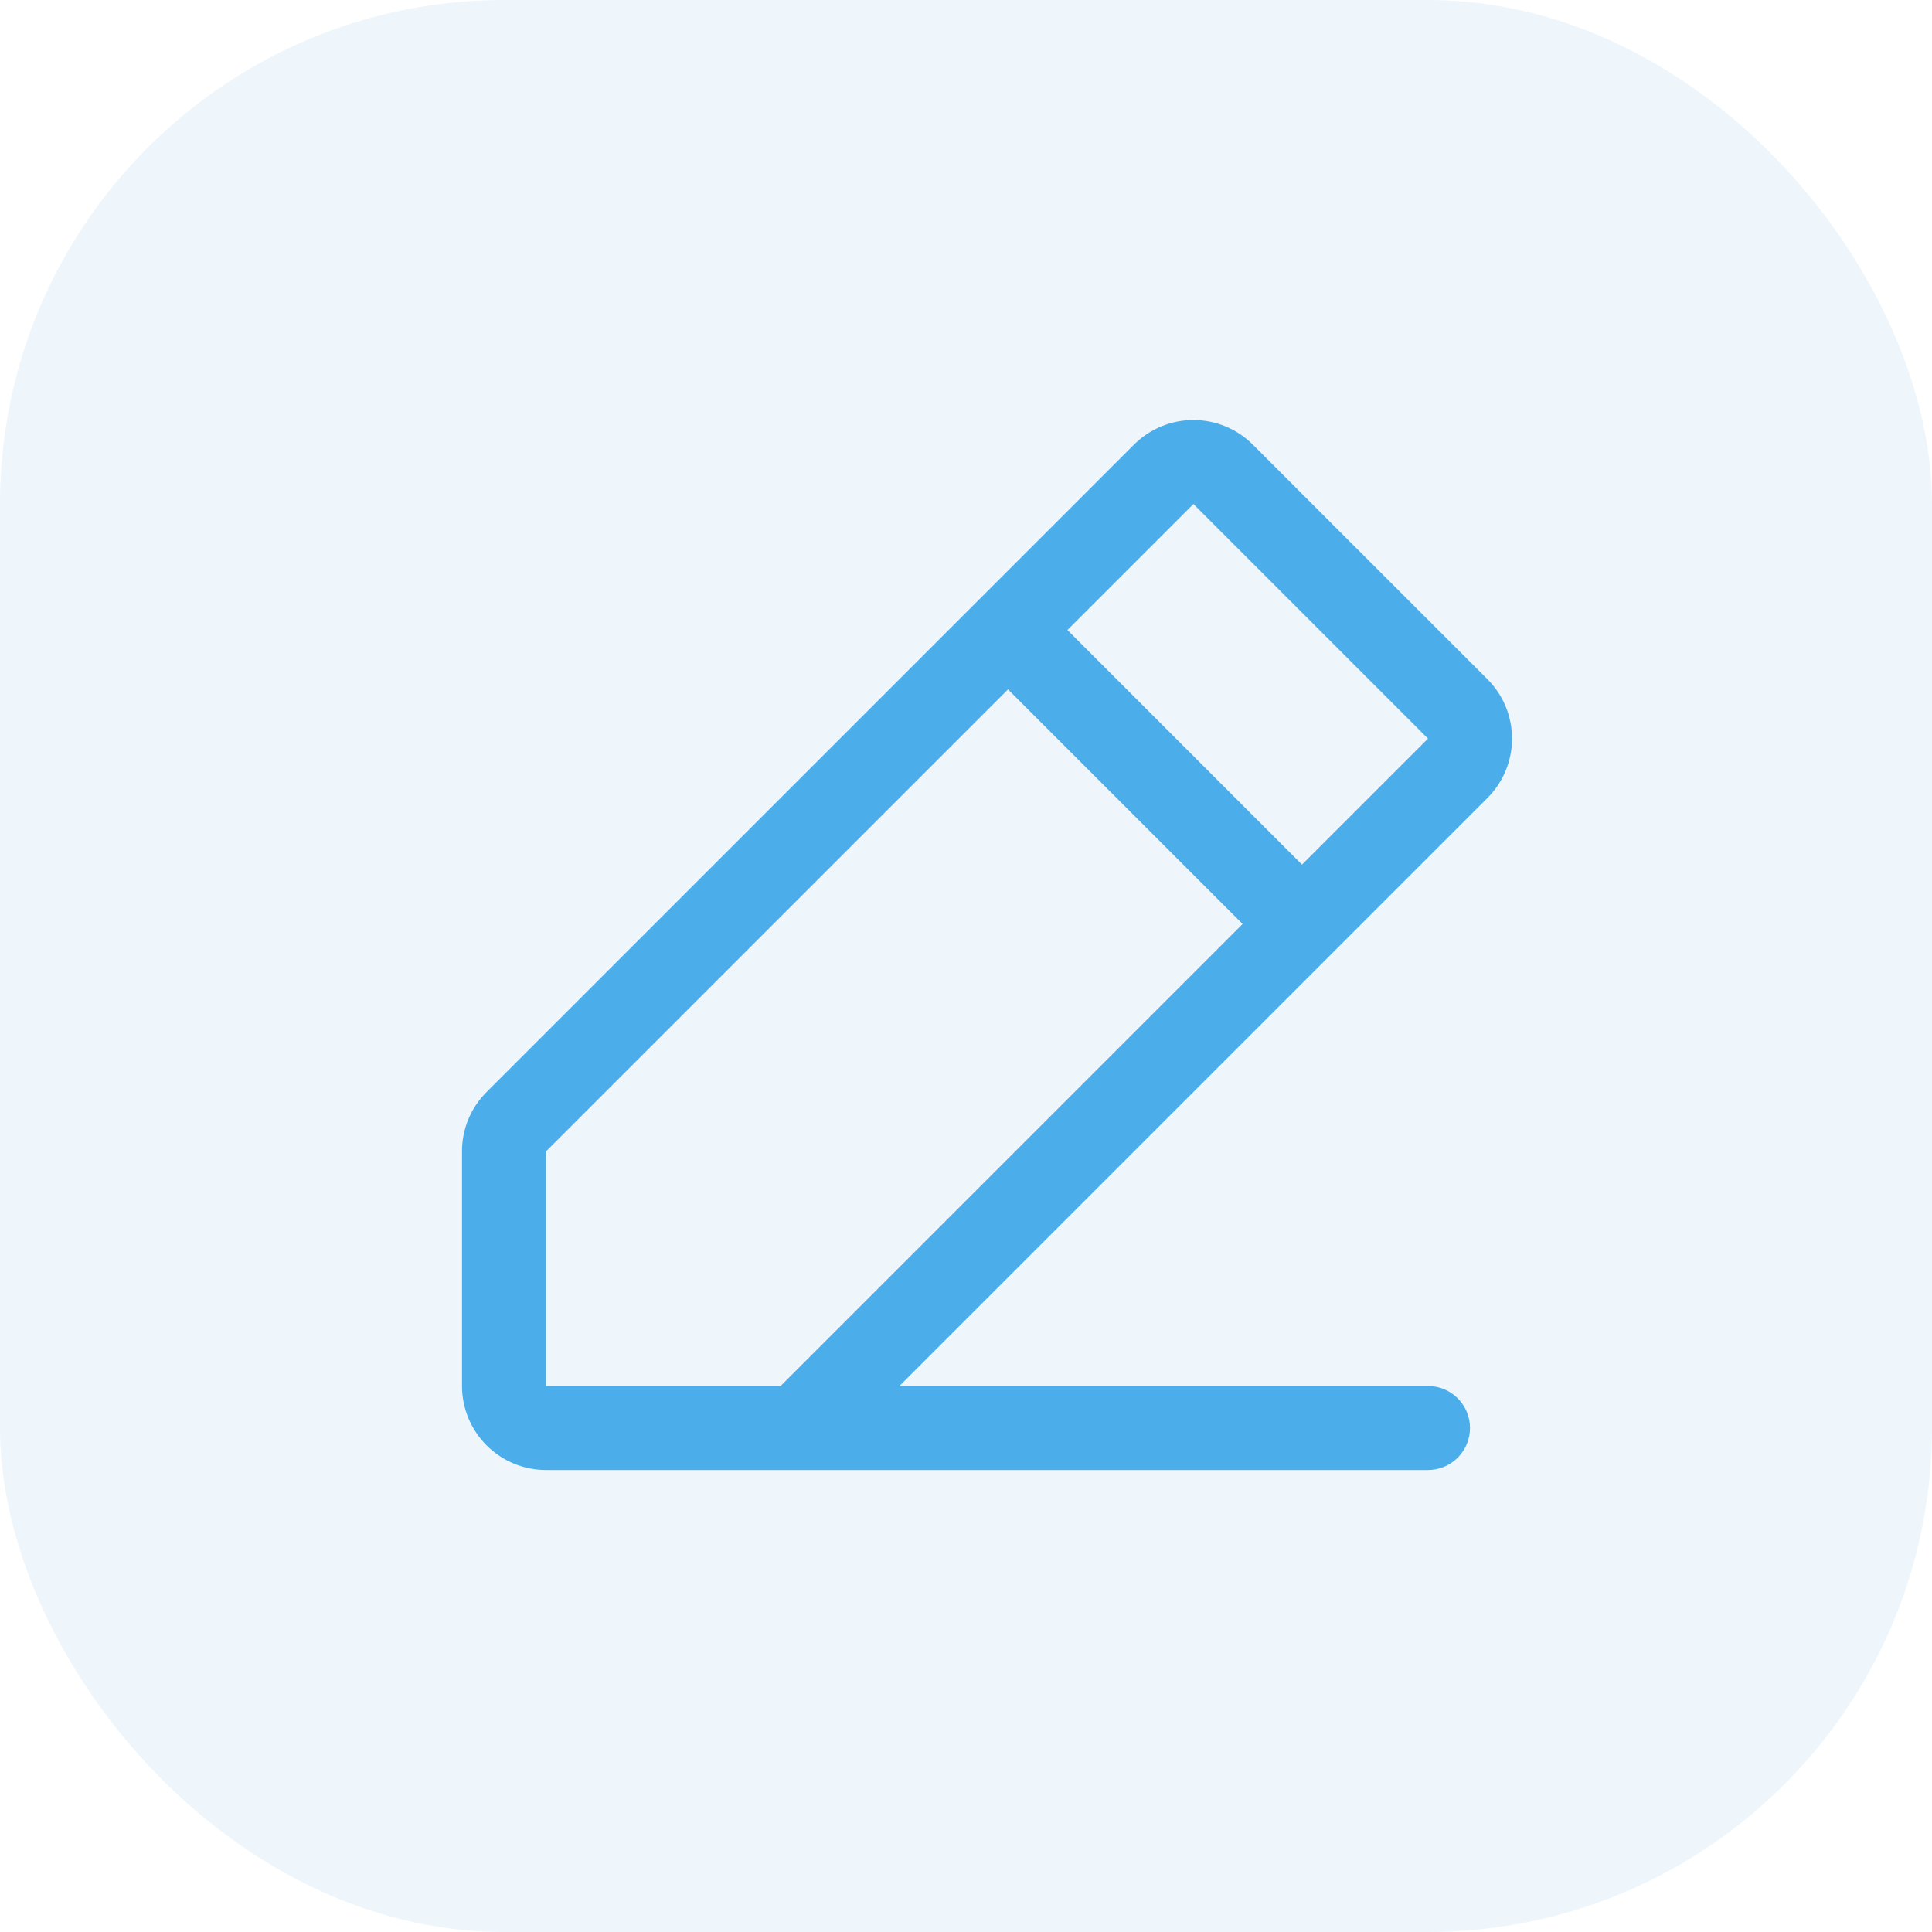 <svg width="46" height="46" viewBox="0 0 46 46" fill="none" xmlns="http://www.w3.org/2000/svg">
<rect width="46" height="46" rx="12" fill="#56A0D9" fill-opacity="0.1"/>
<path d="M35.415 16.171L29.829 10.586C29.643 10.401 29.422 10.253 29.18 10.153C28.937 10.052 28.677 10.001 28.414 10.001C28.152 10.001 27.892 10.052 27.649 10.153C27.406 10.253 27.186 10.401 27 10.586L11.586 26C11.4 26.185 11.252 26.405 11.151 26.648C11.051 26.891 10.999 27.151 11 27.414V33C11 33.531 11.211 34.039 11.586 34.414C11.961 34.789 12.47 35 13 35H34C34.265 35 34.52 34.895 34.707 34.707C34.895 34.52 35 34.265 35 34C35 33.735 34.895 33.481 34.707 33.293C34.52 33.105 34.265 33 34 33H21.415L35.415 19C35.601 18.814 35.748 18.594 35.849 18.351C35.949 18.109 36.001 17.849 36.001 17.586C36.001 17.323 35.949 17.063 35.849 16.82C35.748 16.578 35.601 16.357 35.415 16.171ZM18.586 33H13V27.414L24 16.414L29.586 22L18.586 33ZM31 20.586L25.415 15L28.415 12L34 17.586L31 20.586Z" fill="#4BAEEB"/>
</svg>
